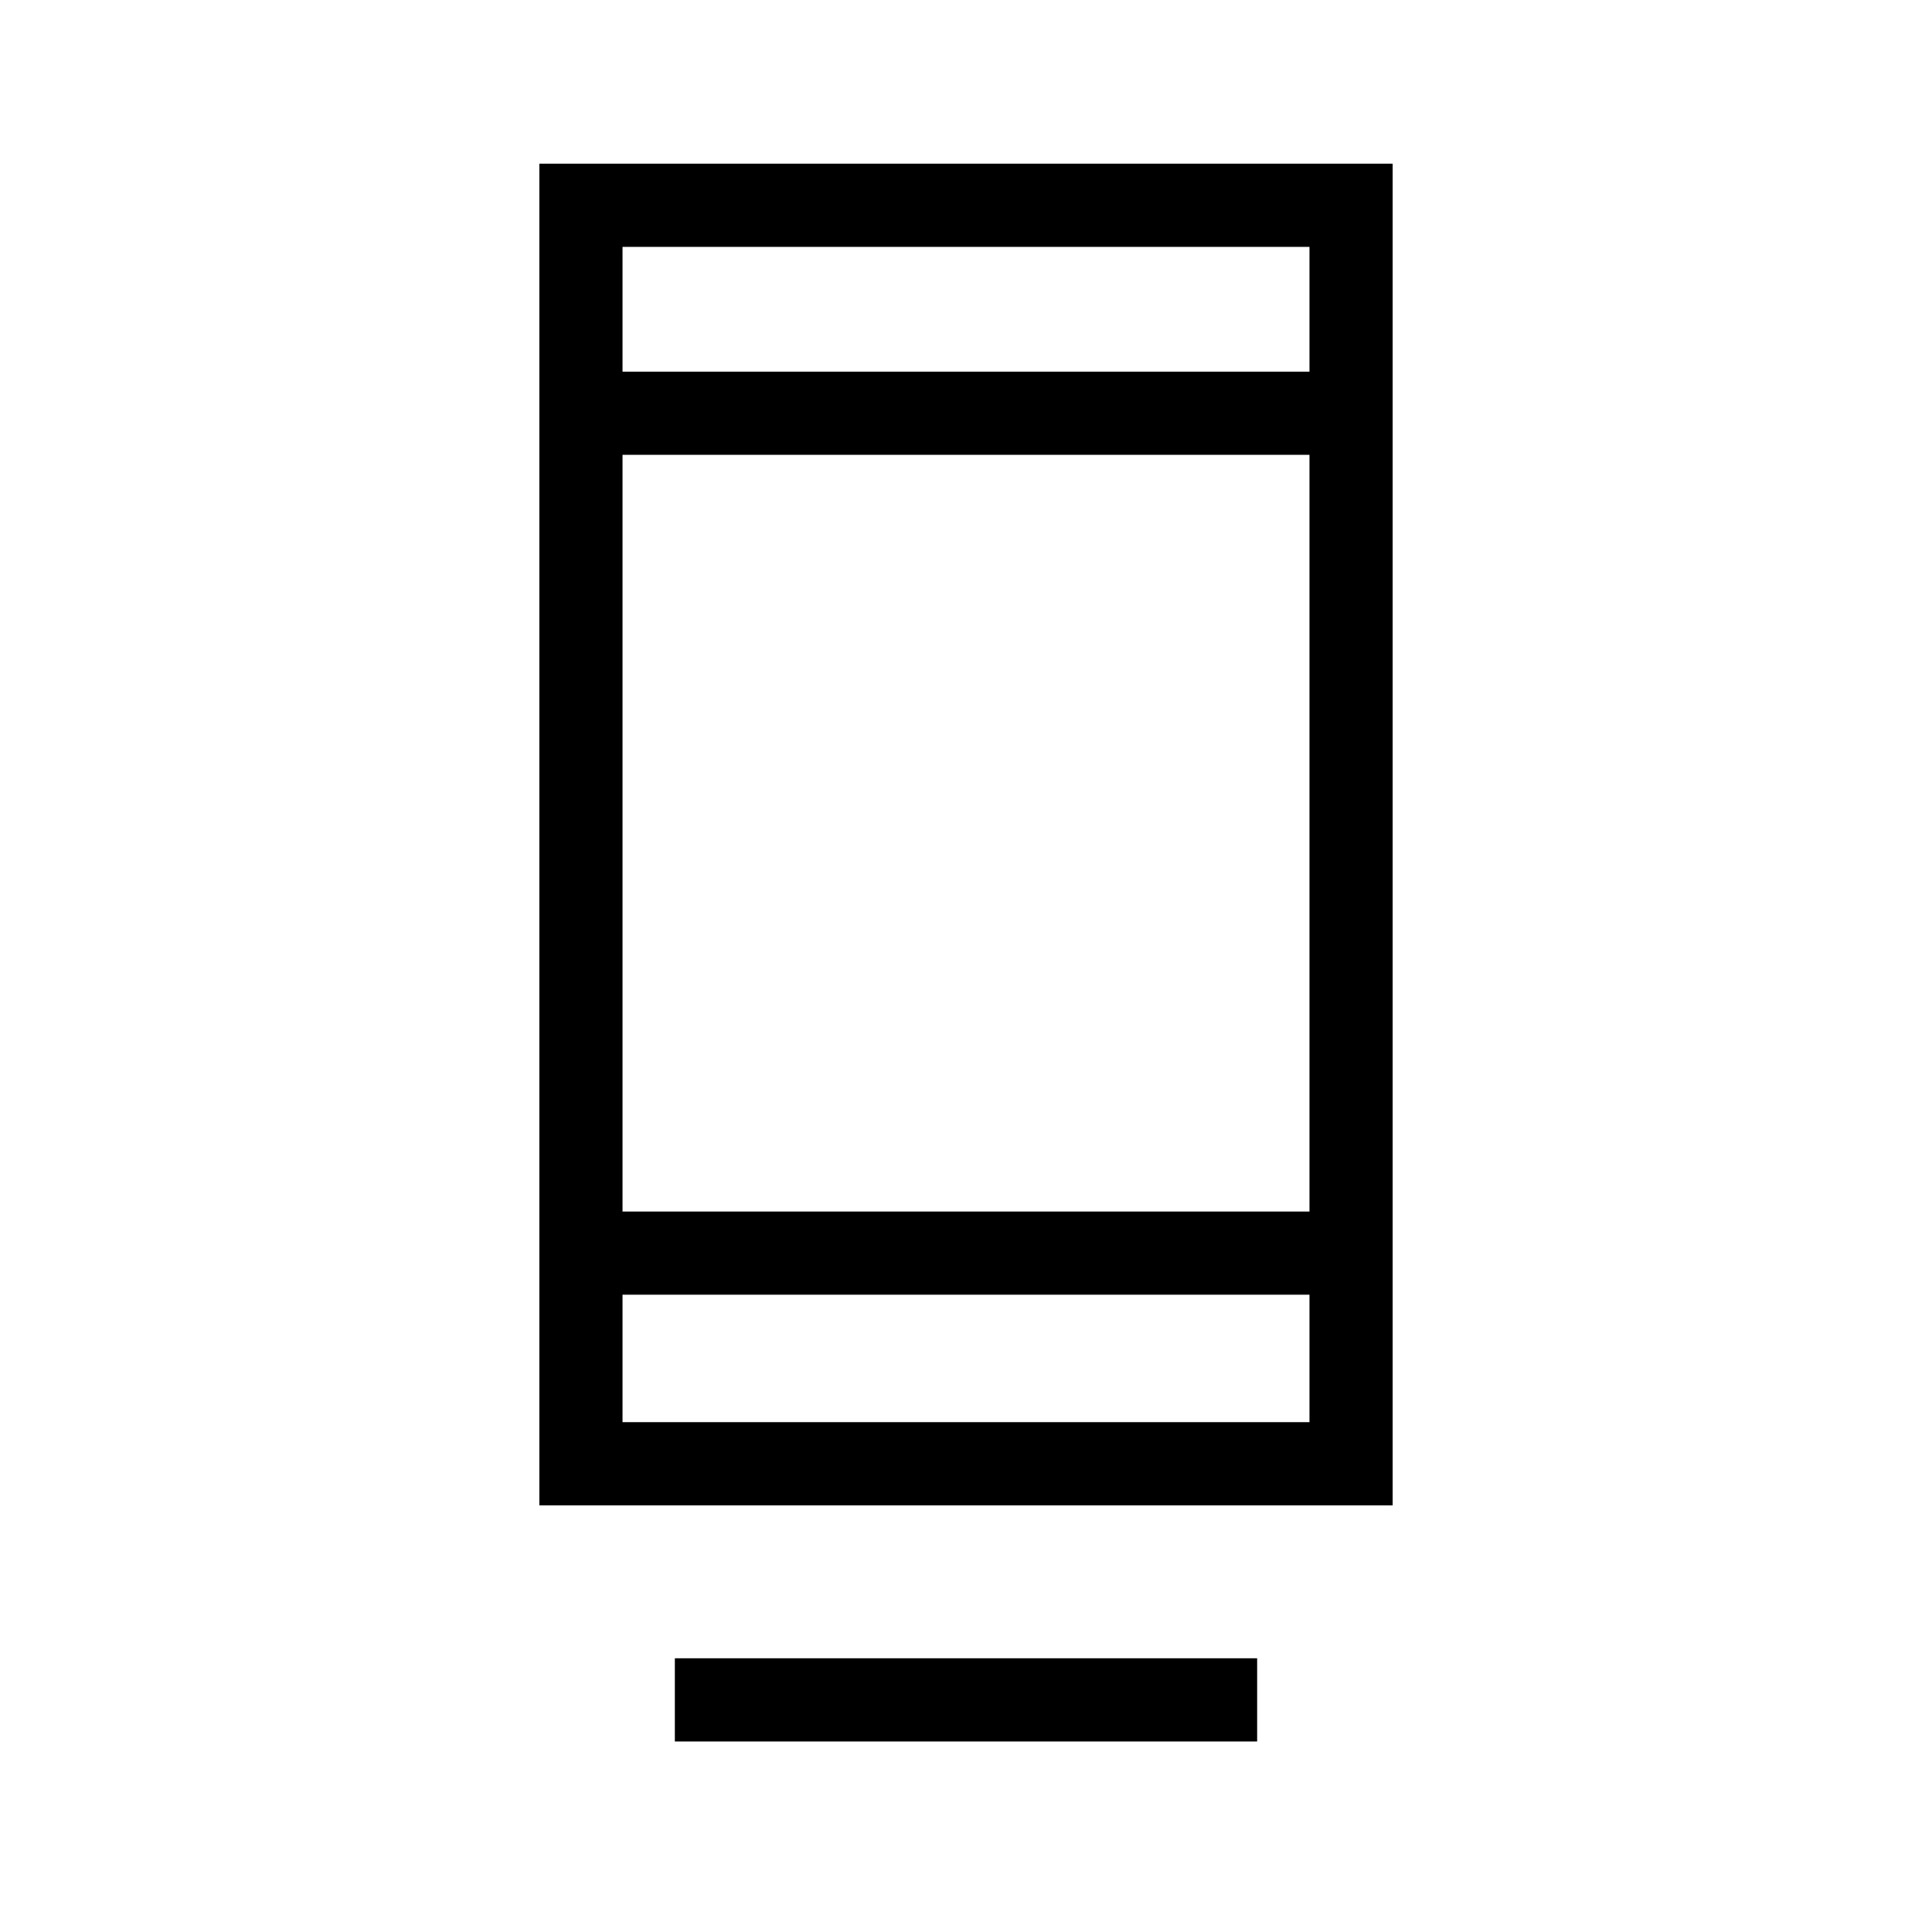 <svg xmlns="http://www.w3.org/2000/svg" height="40" viewBox="0 -960 960 960" width="40"><path d="M335.33-94.67V-136h289.34v41.33H335.33ZM268-212v-666.67h424V-212H268Zm41.33-104.67v63.34h341.34v-63.34H309.33Zm0-41.33h341.34v-376H309.33v376Zm0-417.33h341.34v-62H309.33v62Zm0 0v-62 62Zm0 458.66v63.34-63.34Z"/></svg>